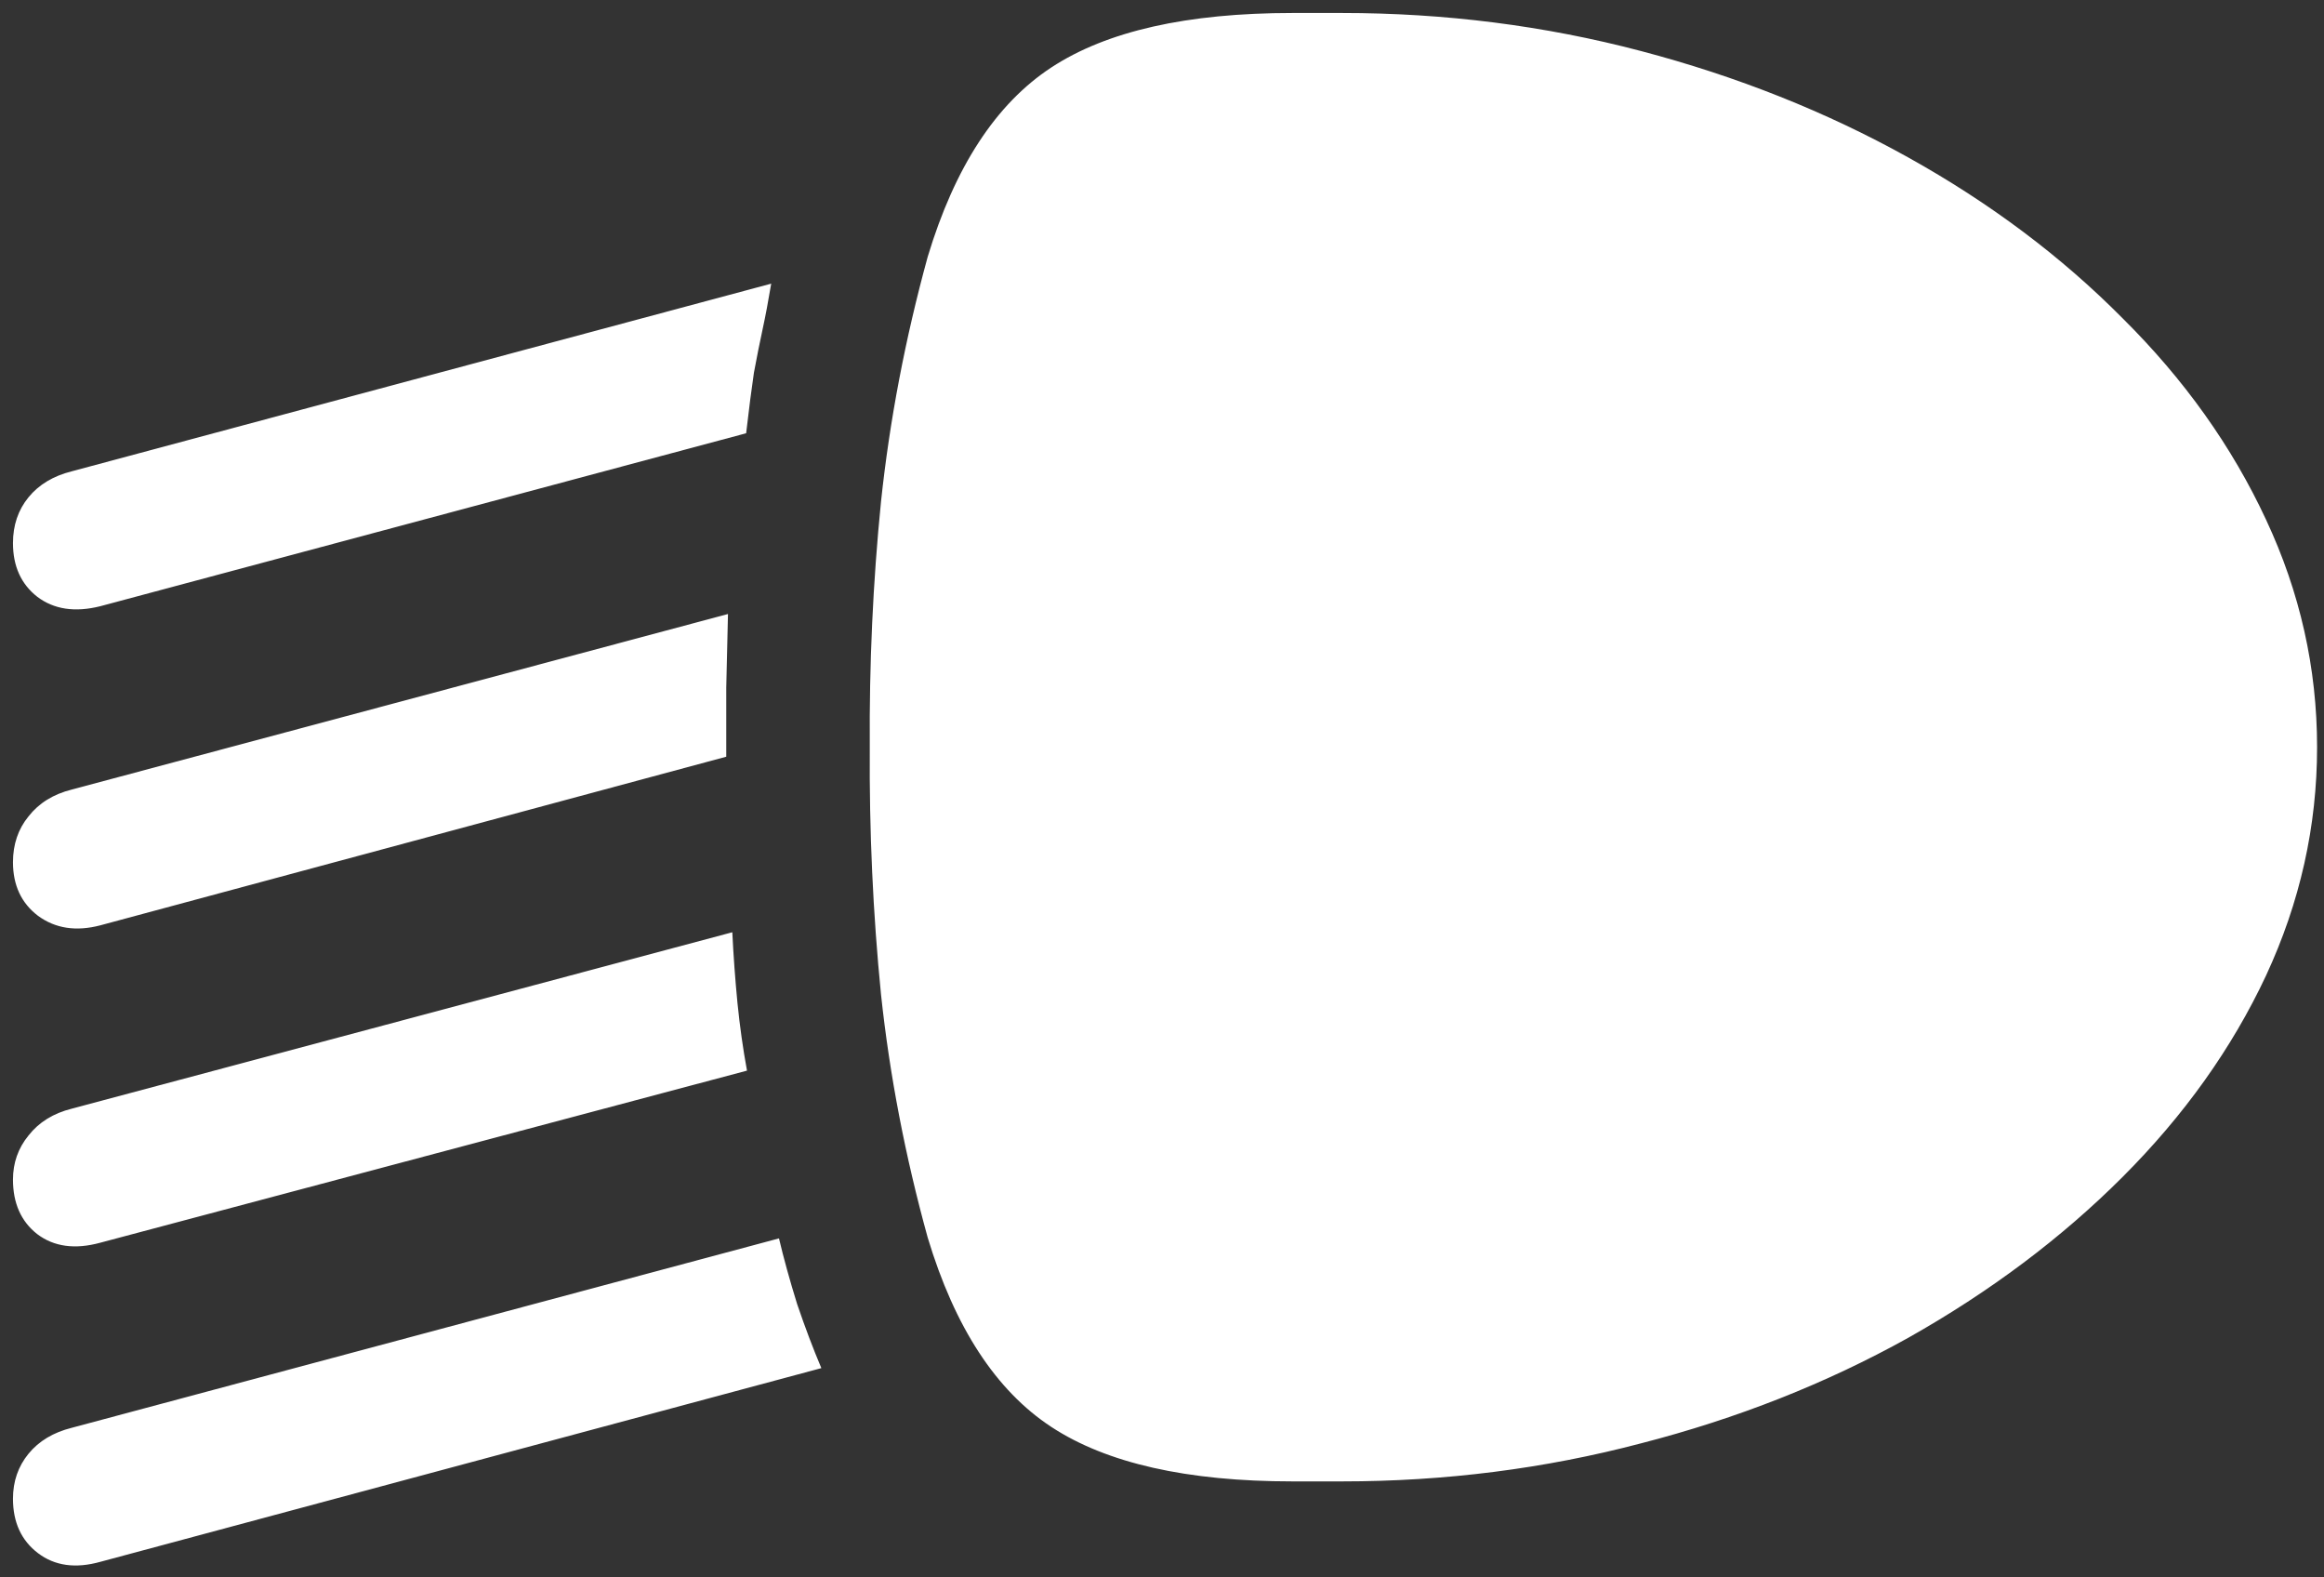 <svg width="168" height="114" viewBox="0 0 168 114" fill="none" xmlns="http://www.w3.org/2000/svg">
<rect x="0" y="0" width="168" height="114" fill="#333333" stroke="none"/>
<path d="M62.875 54C62.833 60.042 63.104 66 63.688 71.875C64.312 77.708 65.438 83.562 67.062 89.438C69.021 95.938 72 100.5 76 103.125C80 105.75 85.812 107.062 93.438 107.062H97C104.458 107.062 111.667 106.146 118.625 104.312C125.583 102.521 132.021 99.979 137.938 96.688C143.854 93.354 149.021 89.479 153.438 85.062C157.896 80.604 161.354 75.75 163.812 70.5C166.271 65.208 167.5 59.708 167.5 54C167.5 48.292 166.271 42.812 163.812 37.562C161.354 32.271 157.896 27.417 153.438 23C149.021 18.542 143.854 14.667 137.938 11.375C132.021 8.083 125.583 5.521 118.625 3.688C111.667 1.854 104.458 0.938 97 0.938H93.438C85.812 0.938 80 2.25 76 4.875C72 7.5 69.021 12.062 67.062 18.562C65.438 24.479 64.312 30.375 63.688 36.25C63.104 42.083 62.833 48 62.875 54ZM5.188 34.062C3.854 34.396 2.812 35.021 2.062 35.938C1.312 36.854 0.938 37.958 0.938 39.25C0.938 40.917 1.521 42.208 2.688 43.125C3.896 44.042 5.417 44.271 7.25 43.812L53.938 31.312C54.146 29.521 54.333 28.062 54.5 26.938C54.708 25.812 54.917 24.771 55.125 23.812C55.333 22.854 55.542 21.75 55.75 20.5L5.188 34.062ZM5.188 57.062C3.854 57.396 2.812 58.042 2.062 59C1.312 59.917 0.938 61.021 0.938 62.312C0.938 63.979 1.542 65.271 2.75 66.188C4 67.104 5.5 67.333 7.25 66.875L52.5 54.688C52.5 52.854 52.5 51.188 52.5 49.688C52.542 48.188 52.583 46.417 52.625 44.375L5.188 57.062ZM5.188 80.125C3.854 80.458 2.812 81.104 2.062 82.062C1.312 82.979 0.938 84.042 0.938 85.25C0.938 86.958 1.521 88.271 2.688 89.188C3.896 90.104 5.417 90.312 7.25 89.812L54 77.375C53.708 75.792 53.479 74.167 53.312 72.5C53.146 70.792 53.021 69.083 52.938 67.375L5.188 80.125ZM5.188 103.188C3.854 103.521 2.812 104.146 2.062 105.062C1.312 105.979 0.938 107.062 0.938 108.312C0.938 110.021 1.542 111.333 2.75 112.25C3.958 113.167 5.458 113.375 7.25 112.875L59.375 98.875C58.792 97.5 58.208 95.958 57.625 94.25C57.083 92.5 56.646 90.917 56.312 89.5L5.188 103.188Z" fill="white"/>
</svg>
